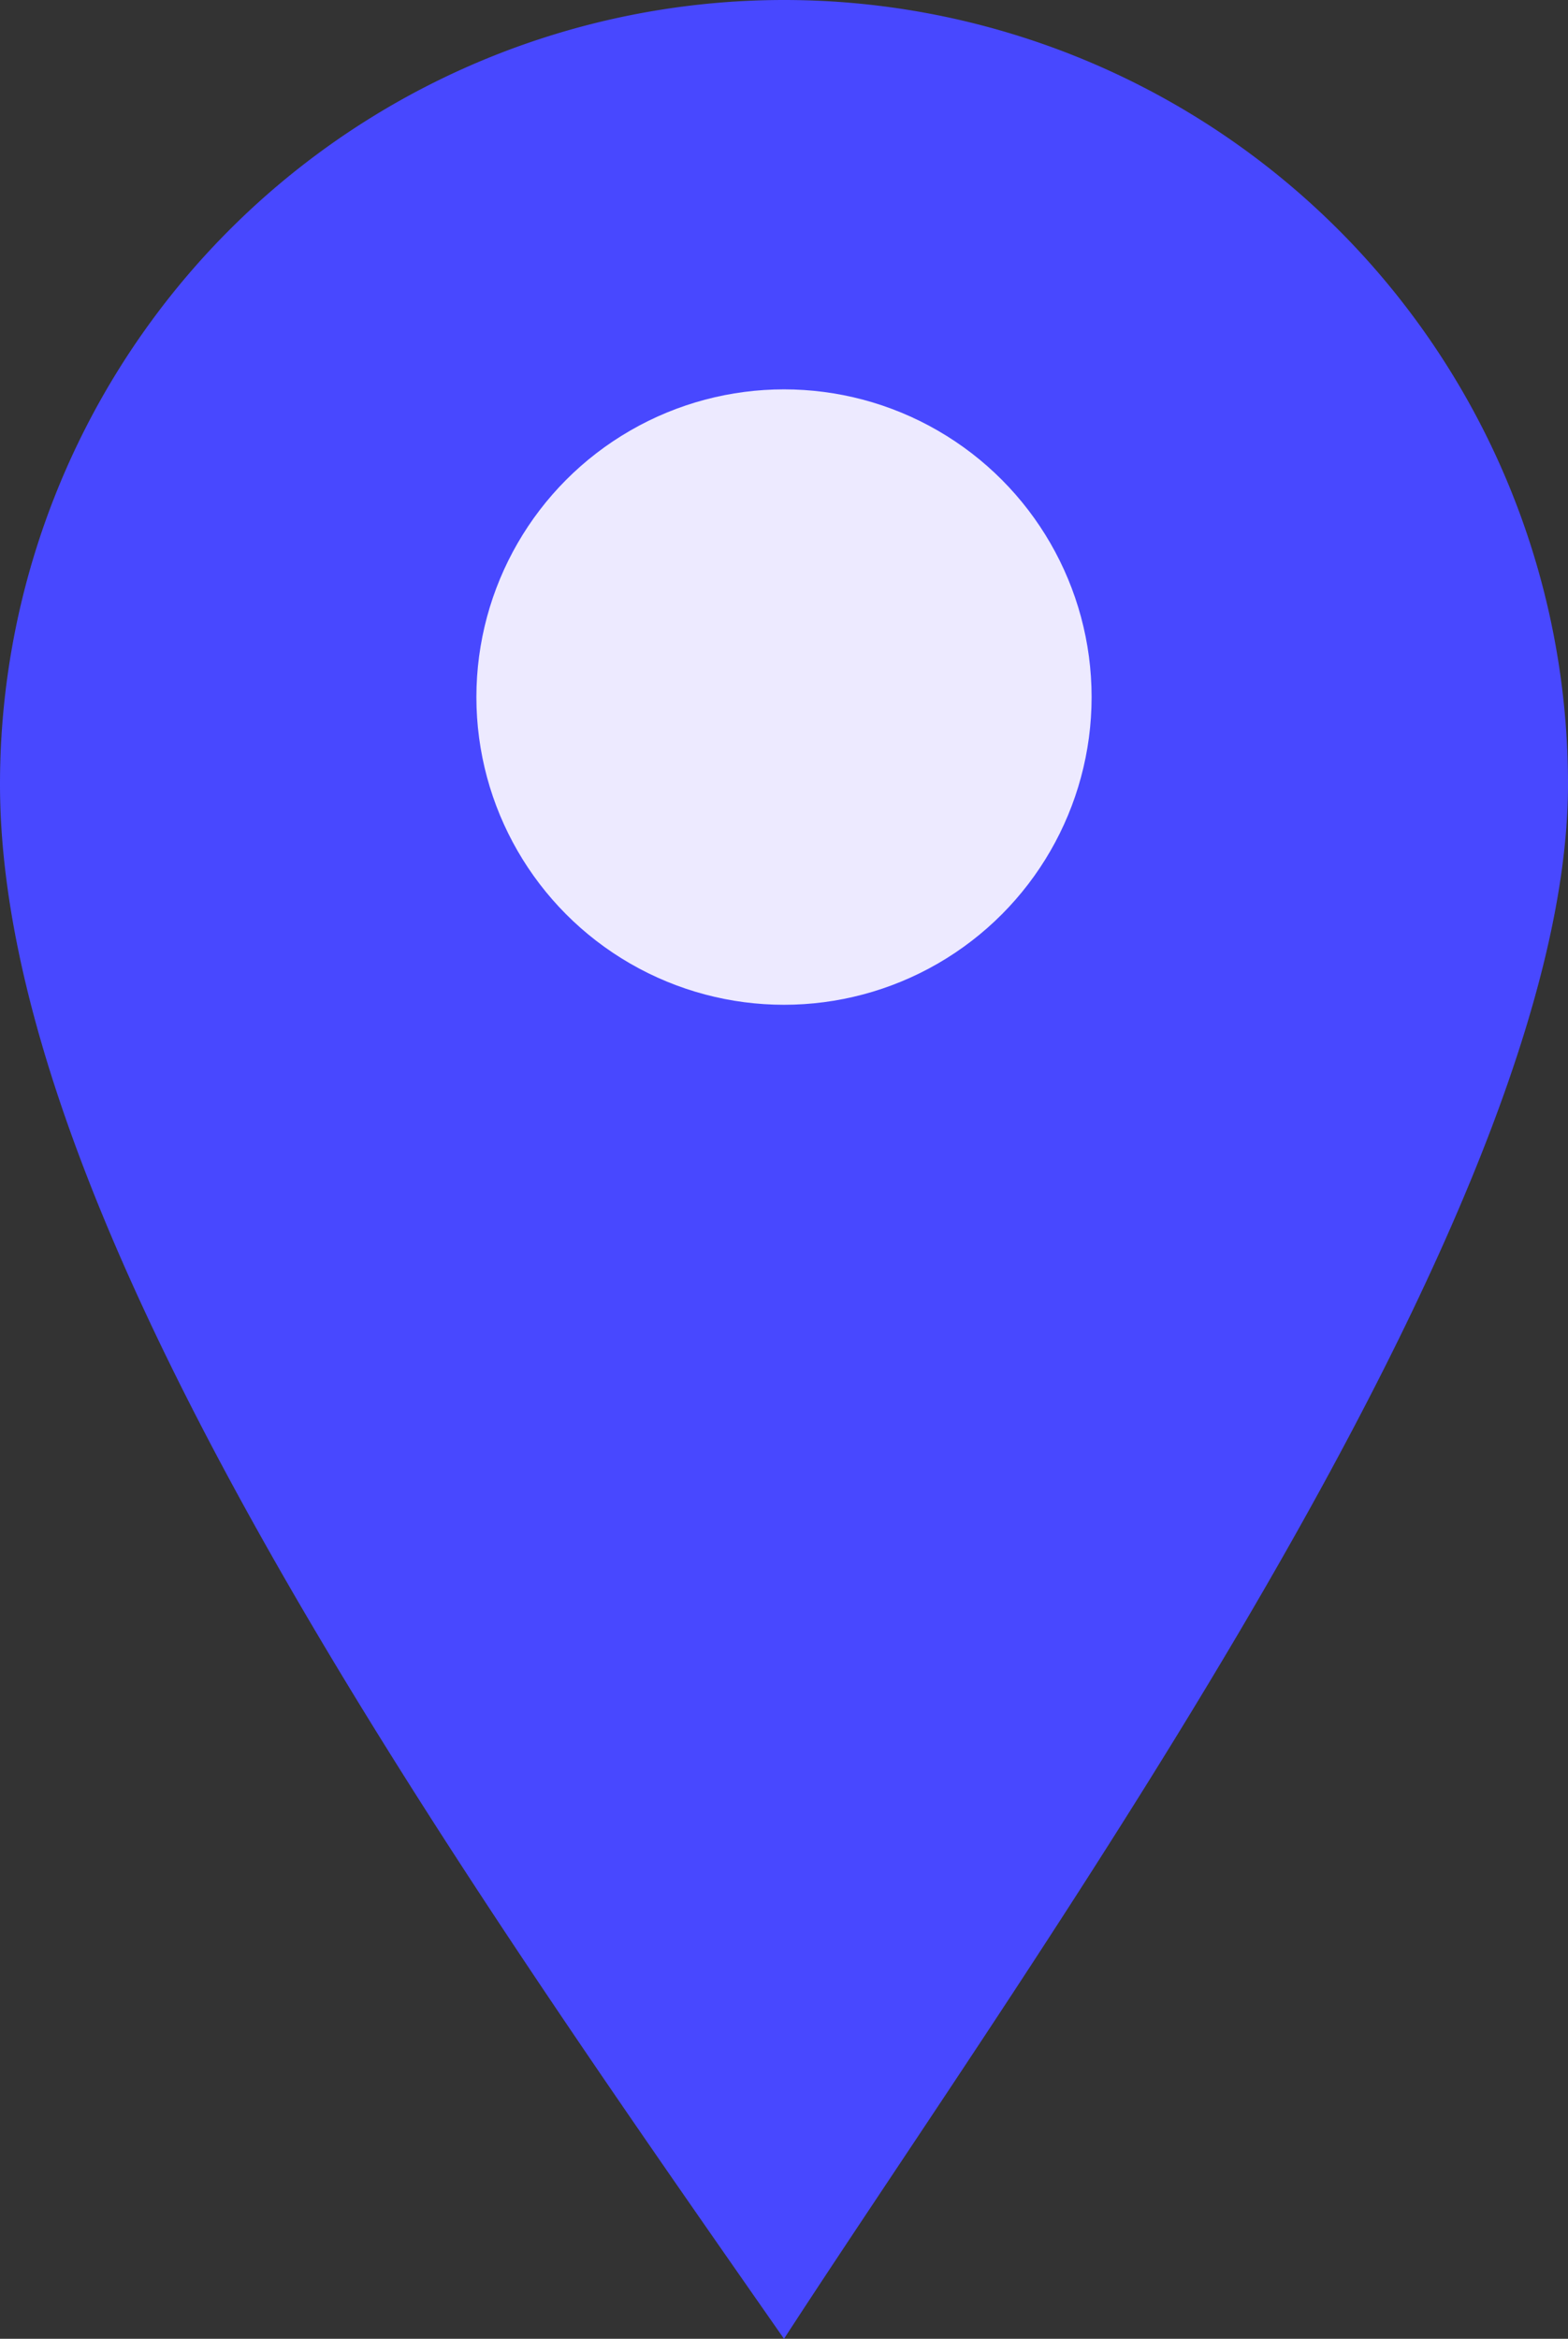 <svg xmlns="http://www.w3.org/2000/svg" width="10.2" height="15.209" viewBox="0 0 10.2 15.209">
  <rect x="0" y="0" width="10.2" height="15.209" fill="#333333" stroke="none"/>
  <g id="Group_2772" data-name="Group 2772" transform="translate(-5116.494 -190.534)">
    <g id="Group_2284" data-name="Group 2284">
      <g id="Group_2282" data-name="Group 2282">
        <path id="Path_717" data-name="Path 717" d="M5116.494,195.634c0,2.817,2.808,6.826,5.1,10.109,1.628-2.507,5.1-7.292,5.1-10.109a5.1,5.1,0,1,0-10.2,0Z" fill="#4848ff"/>
      </g>
      <g id="Group_2283" data-name="Group 2283">
        <circle id="Ellipse_48" data-name="Ellipse 48" cx="2.001" cy="2.001" r="2.001" transform="translate(5119.593 193.066)" fill="#edeaff"/>
      </g>
    </g>
  </g>
</svg>
